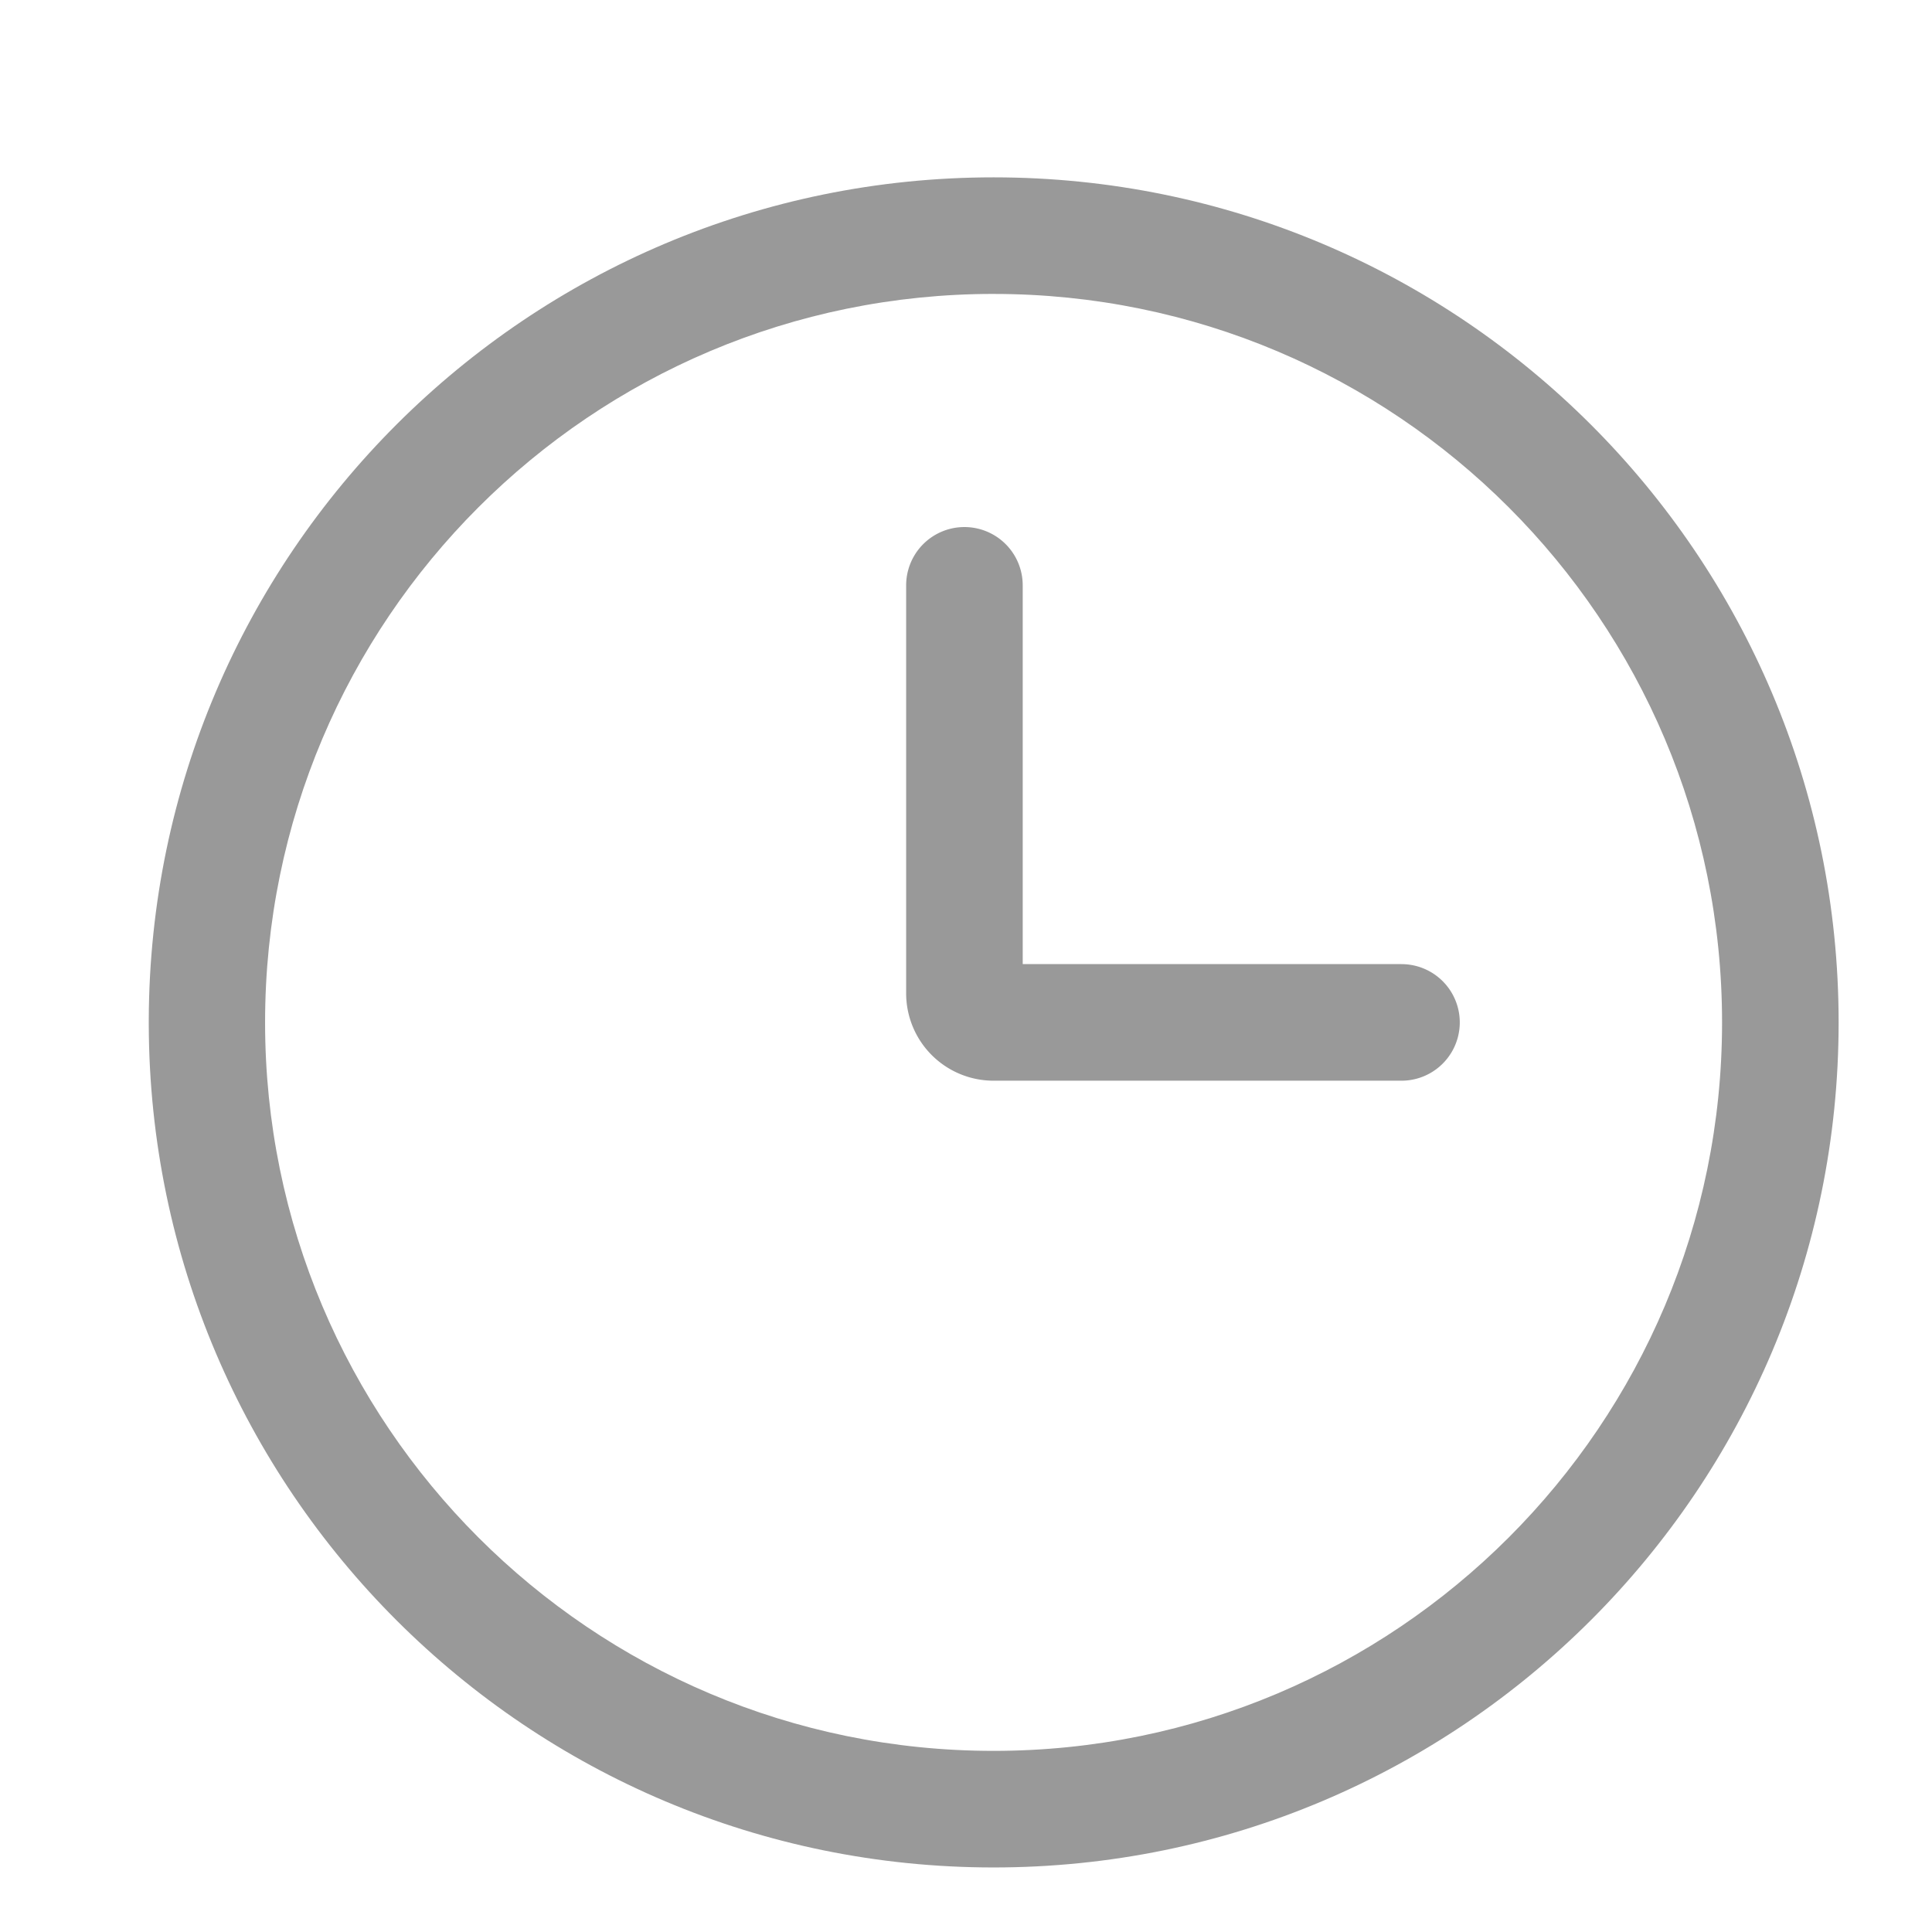 <?xml version="1.0" standalone="no"?><!DOCTYPE svg PUBLIC "-//W3C//DTD SVG 1.1//EN" "http://www.w3.org/Graphics/SVG/1.1/DTD/svg11.dtd"><svg t="1589363136574" class="icon" viewBox="0 0 1024 1024" version="1.1" xmlns="http://www.w3.org/2000/svg" p-id="2850" width="64" height="64" xmlns:xlink="http://www.w3.org/1999/xlink"><defs><style type="text/css"></style></defs><path d="M526.61 989.79c247.37 0 447.9-200.53 447.9-447.89S774 94 526.61 94C279.7 94 79.58 293.83 78.85 540.58v2.64C79.58 790 279.7 989.79 526.61 989.79z m0-834c213.25 0 386.12 172.87 386.12 386.12S739.86 928 526.61 928 140.5 755.14 140.5 541.9s172.86-386.12 386.11-386.12z" p-id="2851" data-spm-anchor-id="a313x.7781069.0.i0" class="selected" fill="#999999"></path><path d="M742.82 511H542.06V310.24a30.89 30.89 0 1 0-61.78 0v216.2a46.32 46.32 0 0 0 46.34 46.35h216.2a30.89 30.89 0 1 0 0-61.78z" p-id="2852" data-spm-anchor-id="a313x.7781069.0.i3" class="selected" fill="#999999"></path></svg>